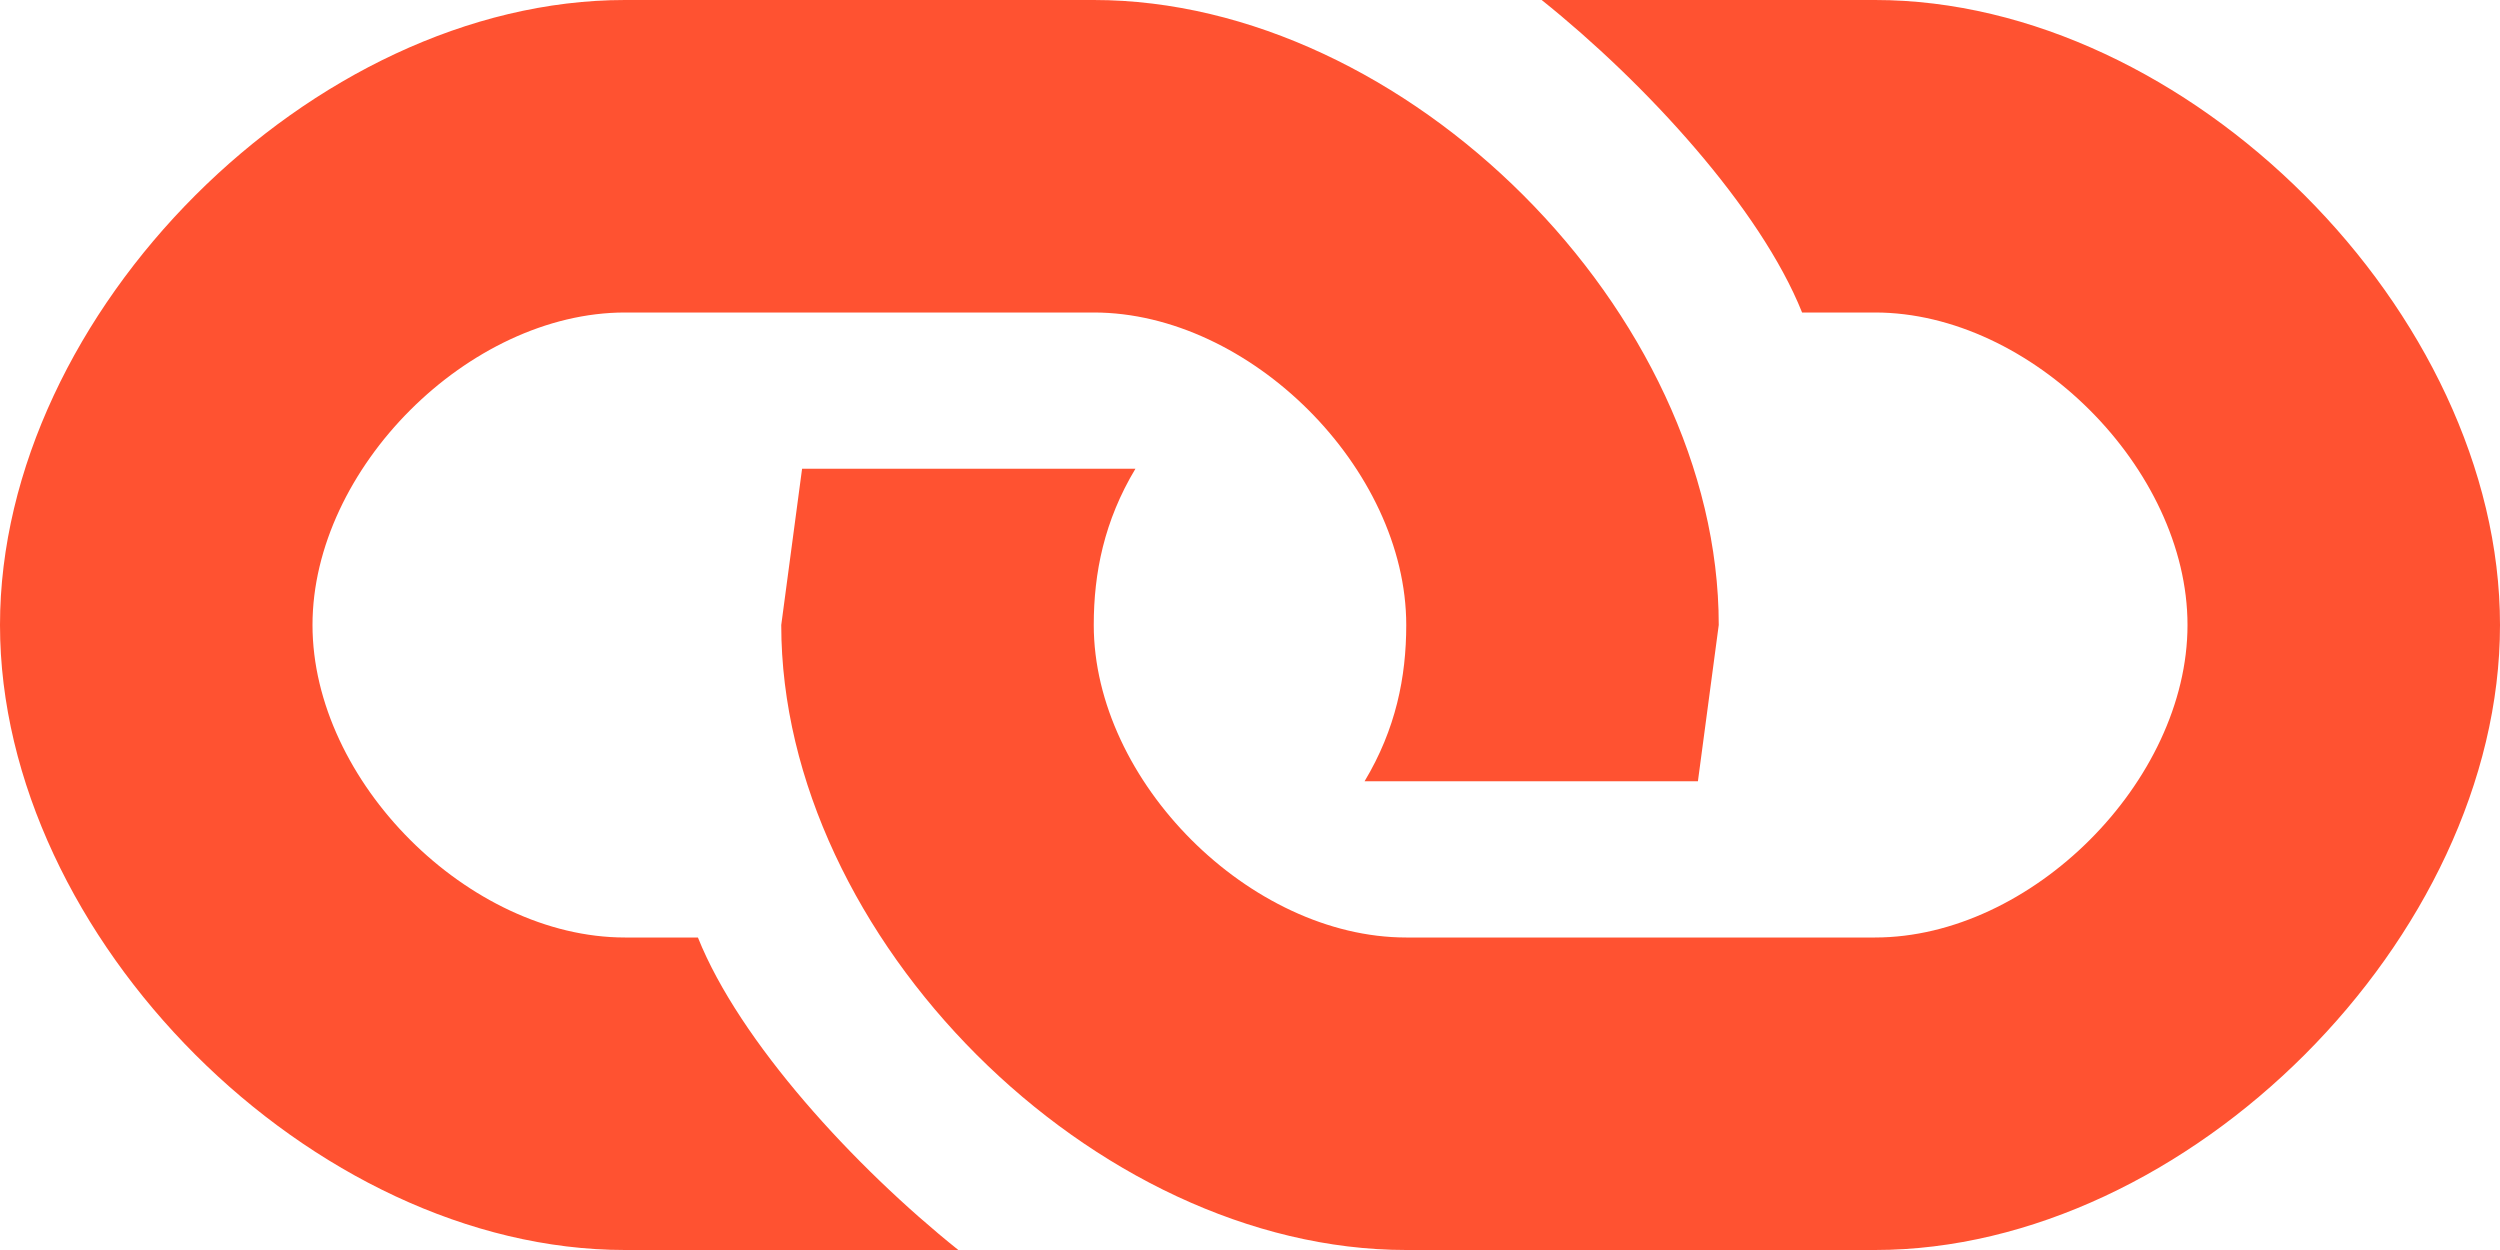 <svg viewBox="0 0 24 12" xmlns="http://www.w3.org/2000/svg"><path d="M18 0h-3.2c1 .8 2.1 2 2.5 3h.7c1.5 0 3 1.5 3 3s-1.5 3-3 3h-4.5c-1.5 0-3-1.5-3-3 0-.5.1-1 .4-1.5H7.7L7.5 6c0 3 3 6 6 6H18c3 0 6-3 6-6s-3-6-6-6zM6.7 9H6C4.5 9 3 7.5 3 6s1.5-3 3-3h4.5c1.5 0 3 1.5 3 3 0 .5-.1 1-.4 1.5h3.2l.2-1.5c0-3-3-6-6-6H6C3 0 0 3 0 6s3 6 6 6h3.2c-1-.8-2.1-2-2.5-3z" fill="#FF5231" fill-rule="evenodd"/></svg>